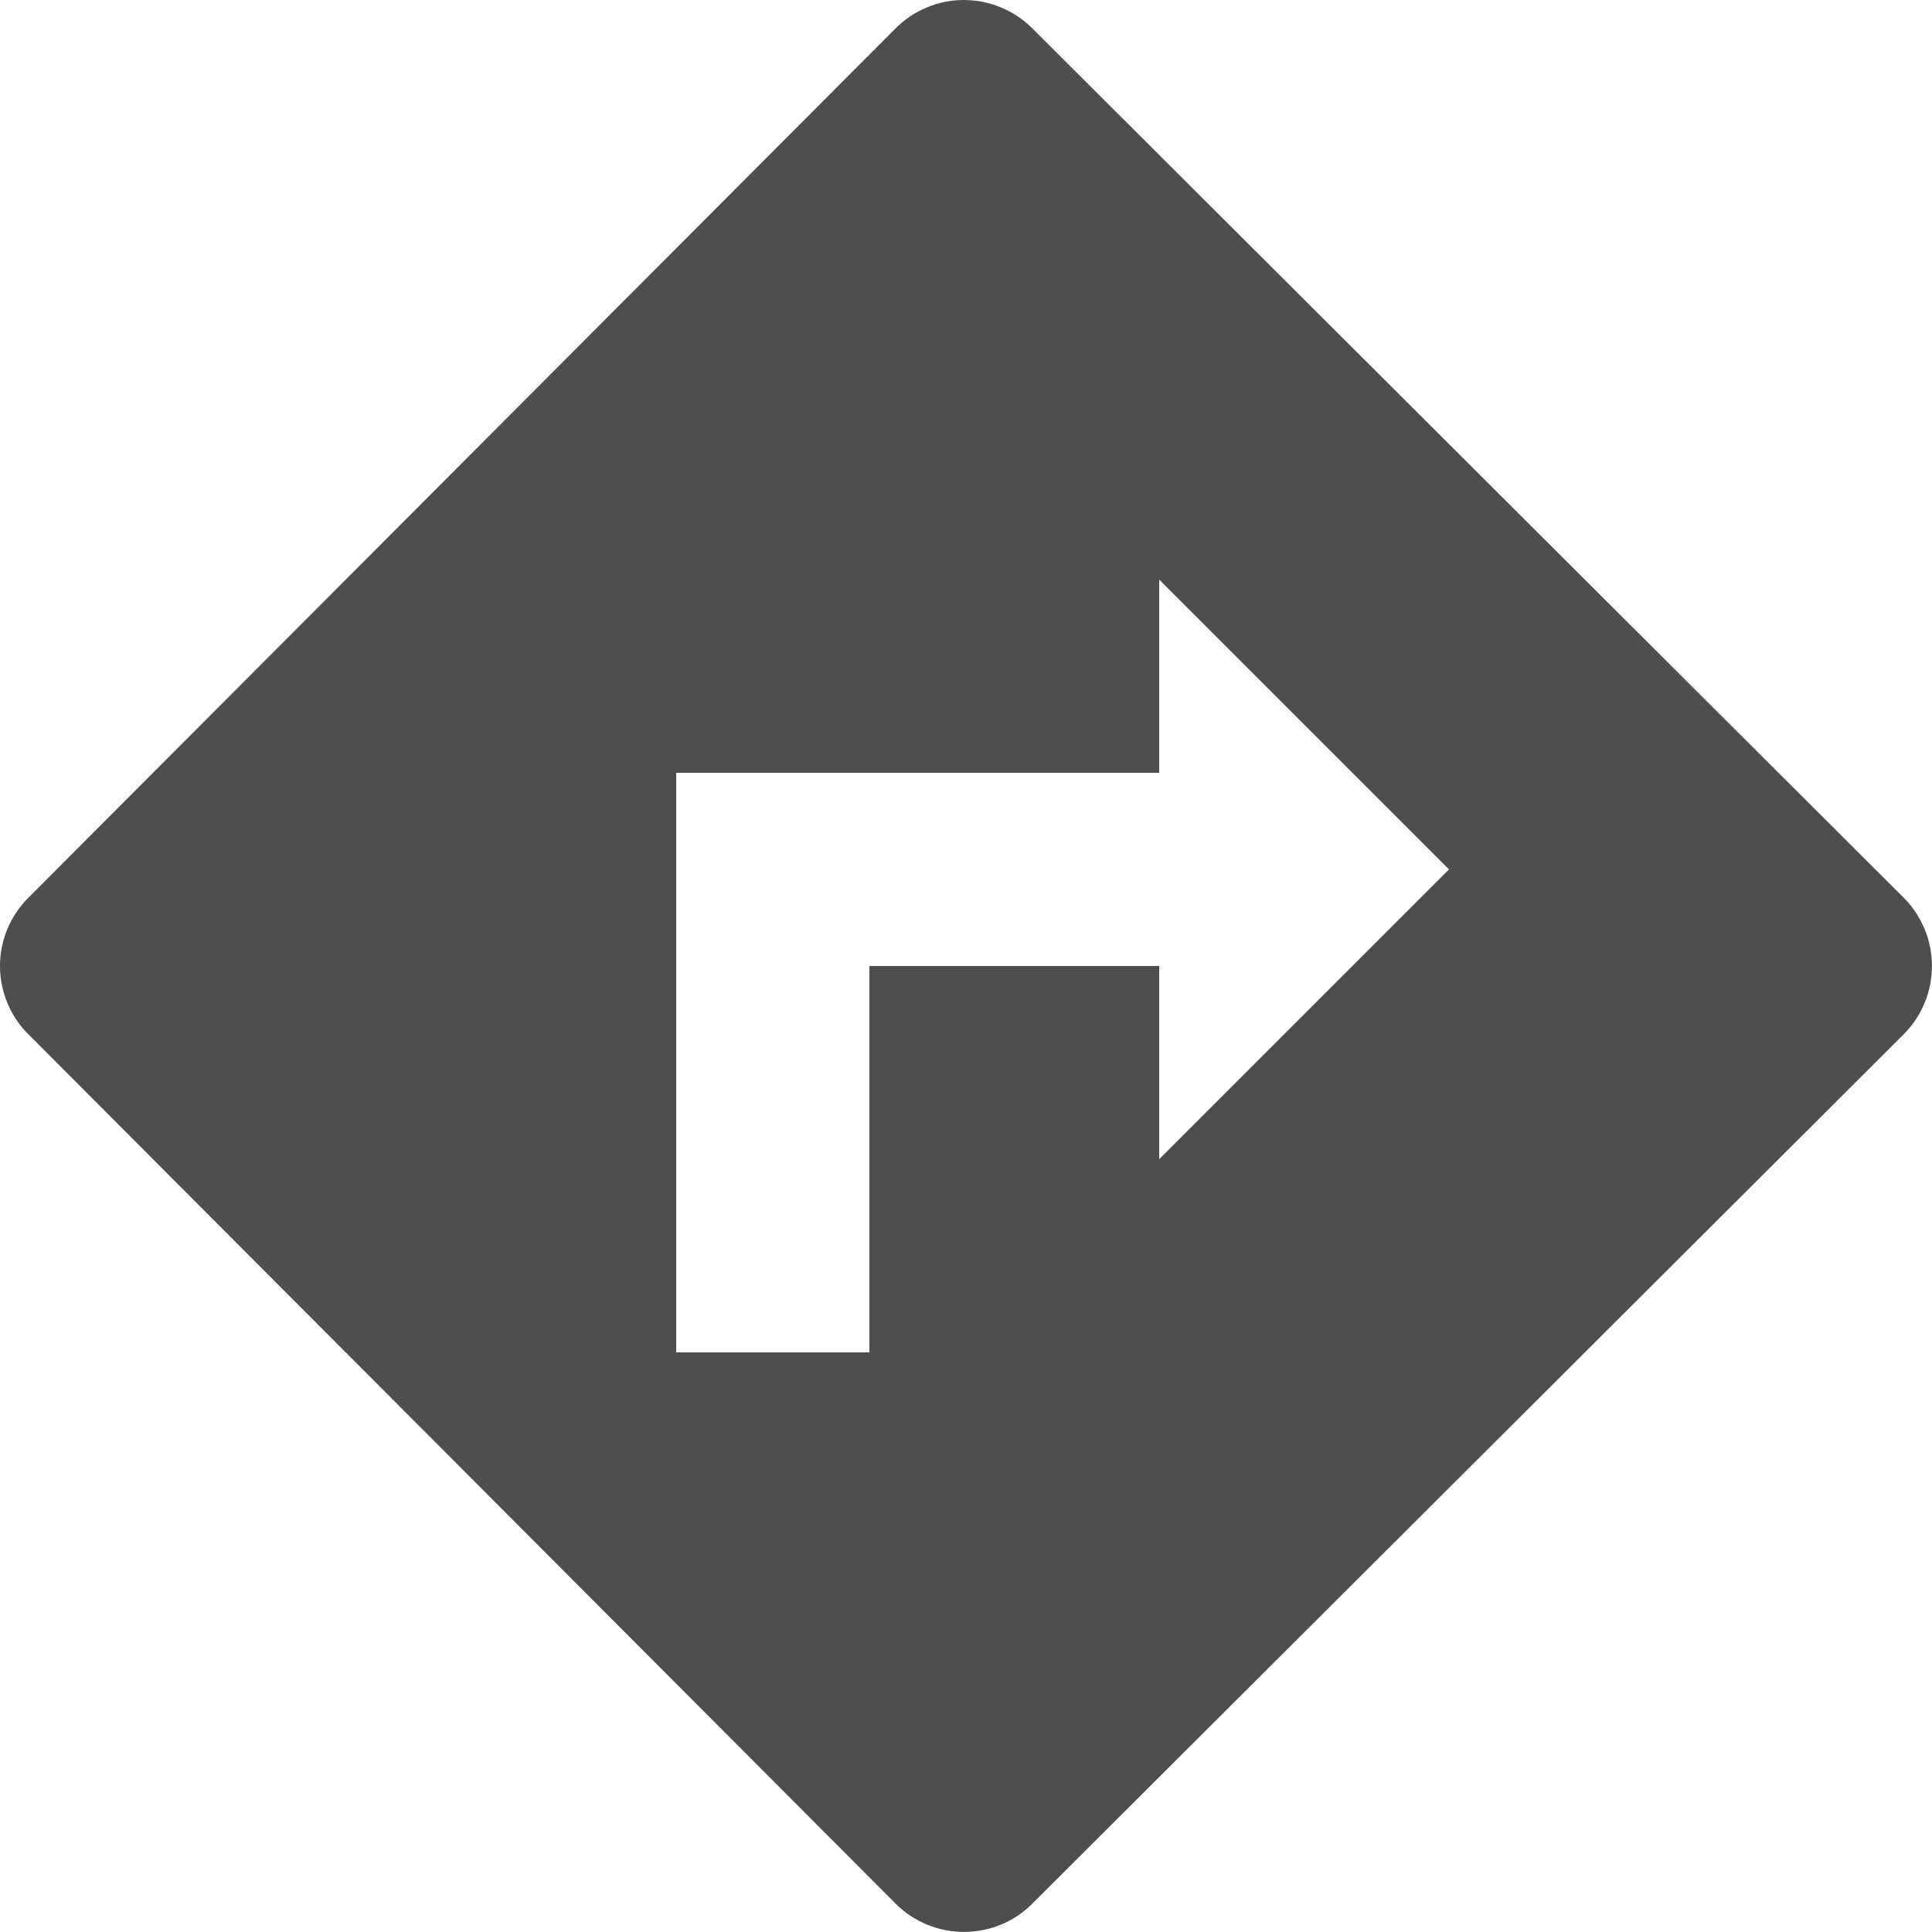 <svg width="14" height="14" viewBox="0 0 20 20" fill="none" xmlns="http://www.w3.org/2000/svg">
<path d="M0.293 10.706L9.271 19.706C9.66 20.096 10.296 20.097 10.685 19.708L19.706 10.708C19.799 10.615 19.873 10.505 19.923 10.383C19.974 10.262 19.999 10.132 19.999 10C19.999 9.869 19.974 9.738 19.923 9.617C19.873 9.495 19.799 9.385 19.706 9.292L10.685 0.292C10.592 0.199 10.481 0.126 10.36 0.076C10.239 0.026 10.108 -0 9.977 9.99393e-07C9.846 0 9.716 0.026 9.595 0.077C9.473 0.127 9.363 0.201 9.271 0.294L0.293 9.294C0.2 9.387 0.126 9.497 0.076 9.618C0.026 9.739 0 9.869 0 10C0 10.131 0.026 10.261 0.076 10.382C0.126 10.504 0.2 10.614 0.293 10.706V10.706ZM7 8H12V6L15 9L12 12V10H9V14H7V8Z" fill="#4E4E4E"/>
</svg>
